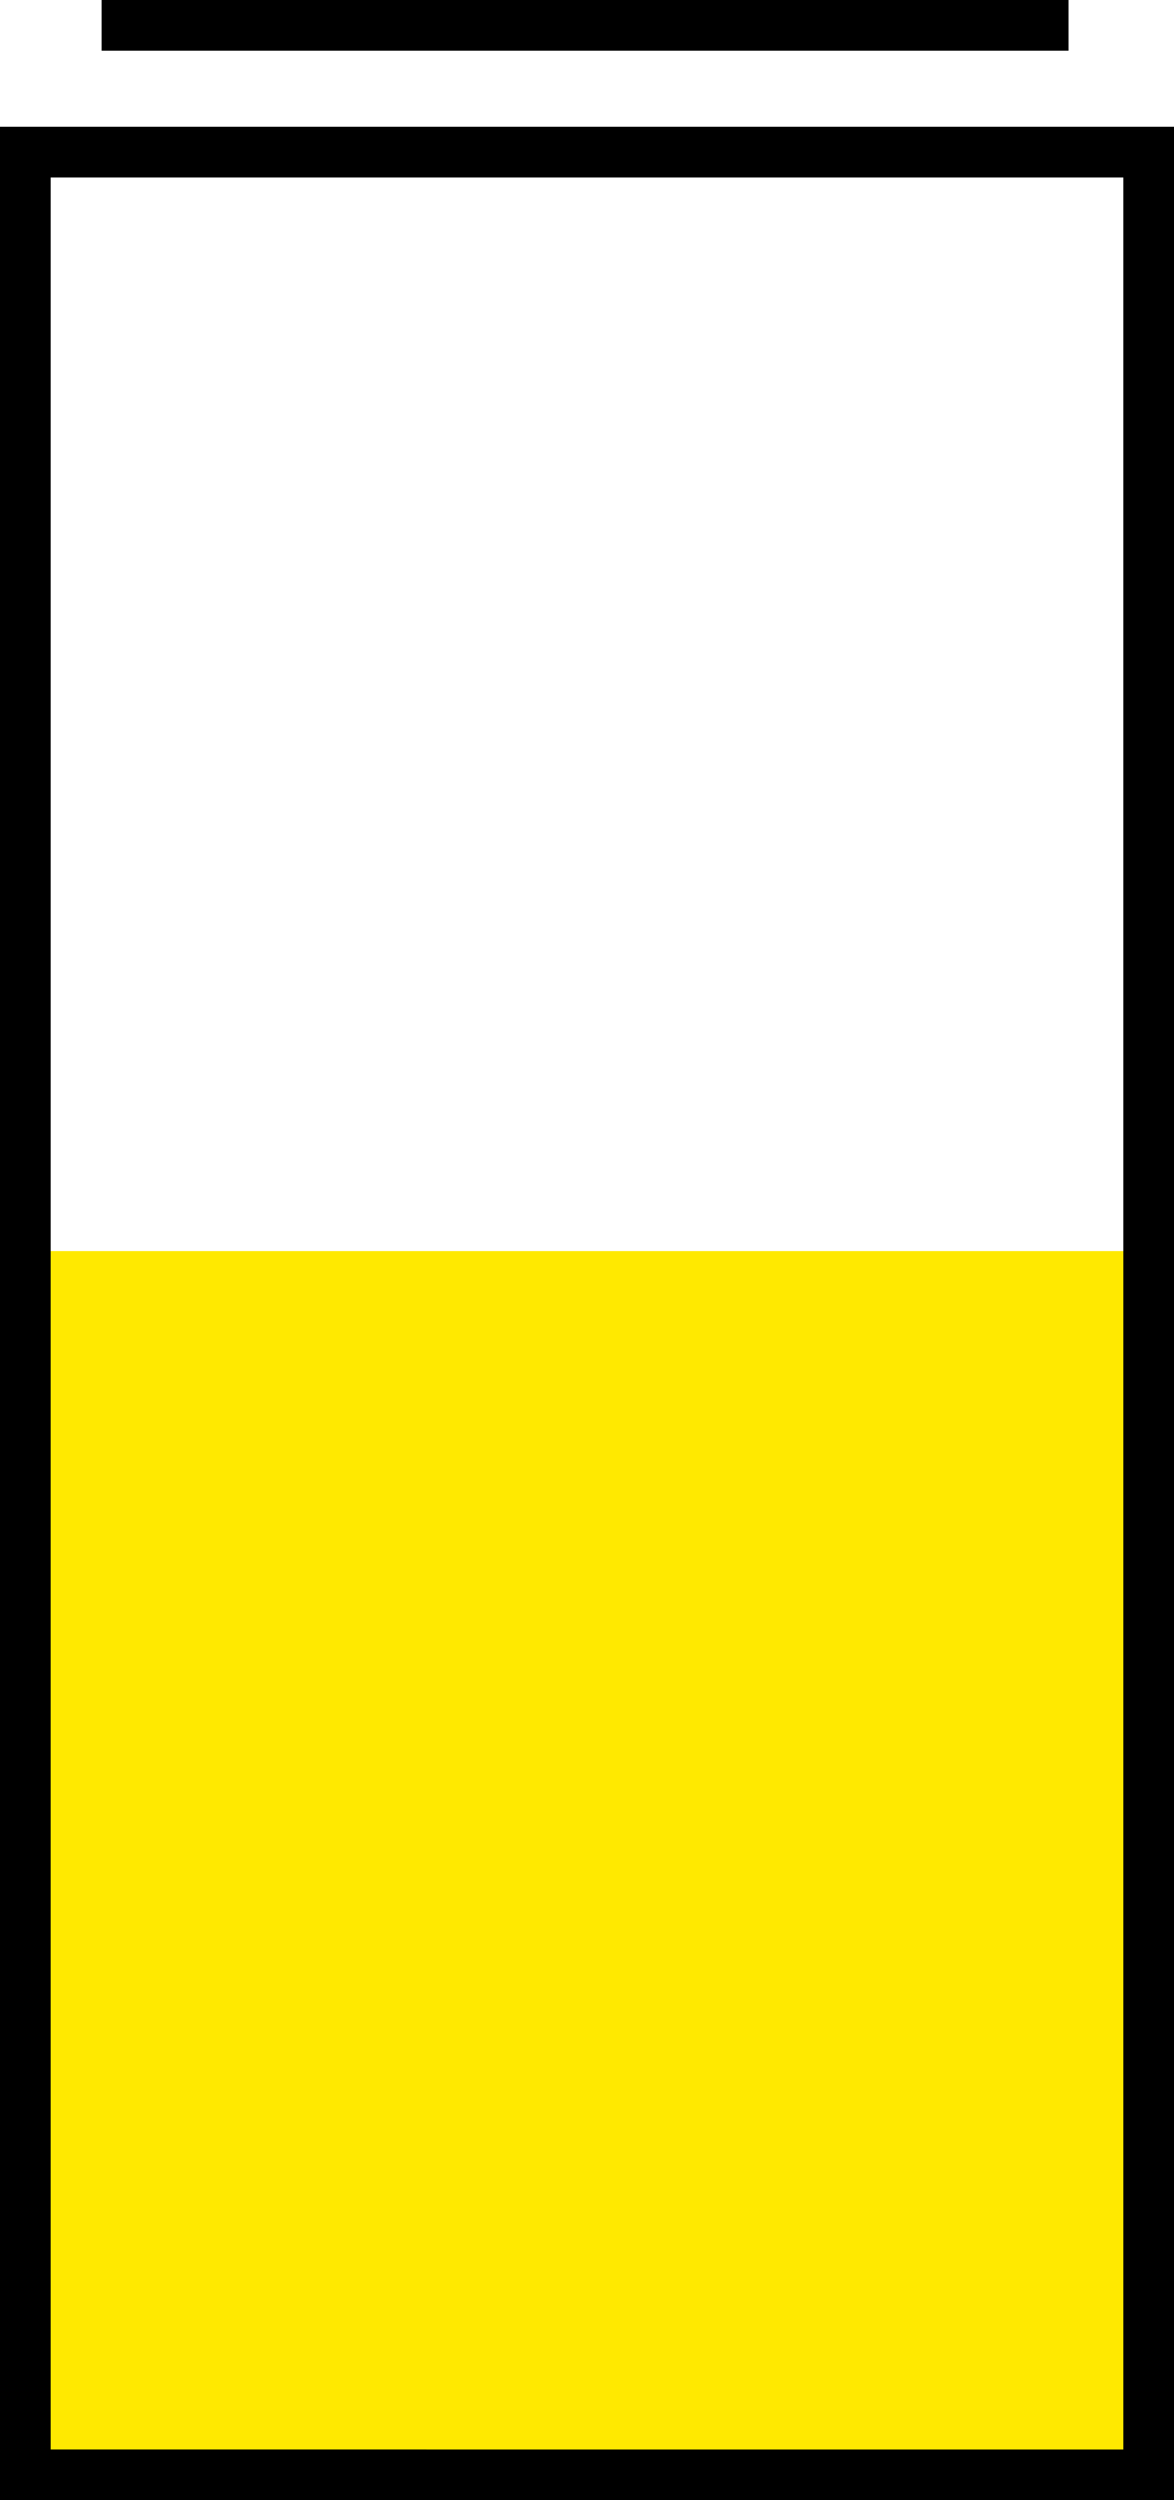 <svg version="1.1" xmlns="http://www.w3.org/2000/svg" xmlns:xlink="http://www.w3.org/1999/xlink" width="46.339" height="98.635" viewBox="0,0,46.339,98.635"><g transform="translate(-216.83,-130.159)"><g data-paper-data="{&quot;isPaintingLayer&quot;:true}" fill-rule="nonzero" stroke-linecap="butt" stroke-linejoin="miter" stroke-miterlimit="10" stroke-dasharray="" stroke-dashoffset="0" style="mix-blend-mode: normal"><path d="M217.83,227.794v-48.278h44.339c0,0 0,8.506 0,14.283c0,8.913 0,33.995 0,33.995z" fill="#ffe900" stroke="none" stroke-width="0"/><path d="M217.83,227.794v-91.634h44.339c0,0 0,16.144 0,27.11c0,16.917 0,64.525 0,64.525z" fill="none" stroke="#000000" stroke-width="2"/><path d="M220.841,131.159h38.165z" fill="none" stroke="#000000" stroke-width="2"/></g></g></svg>